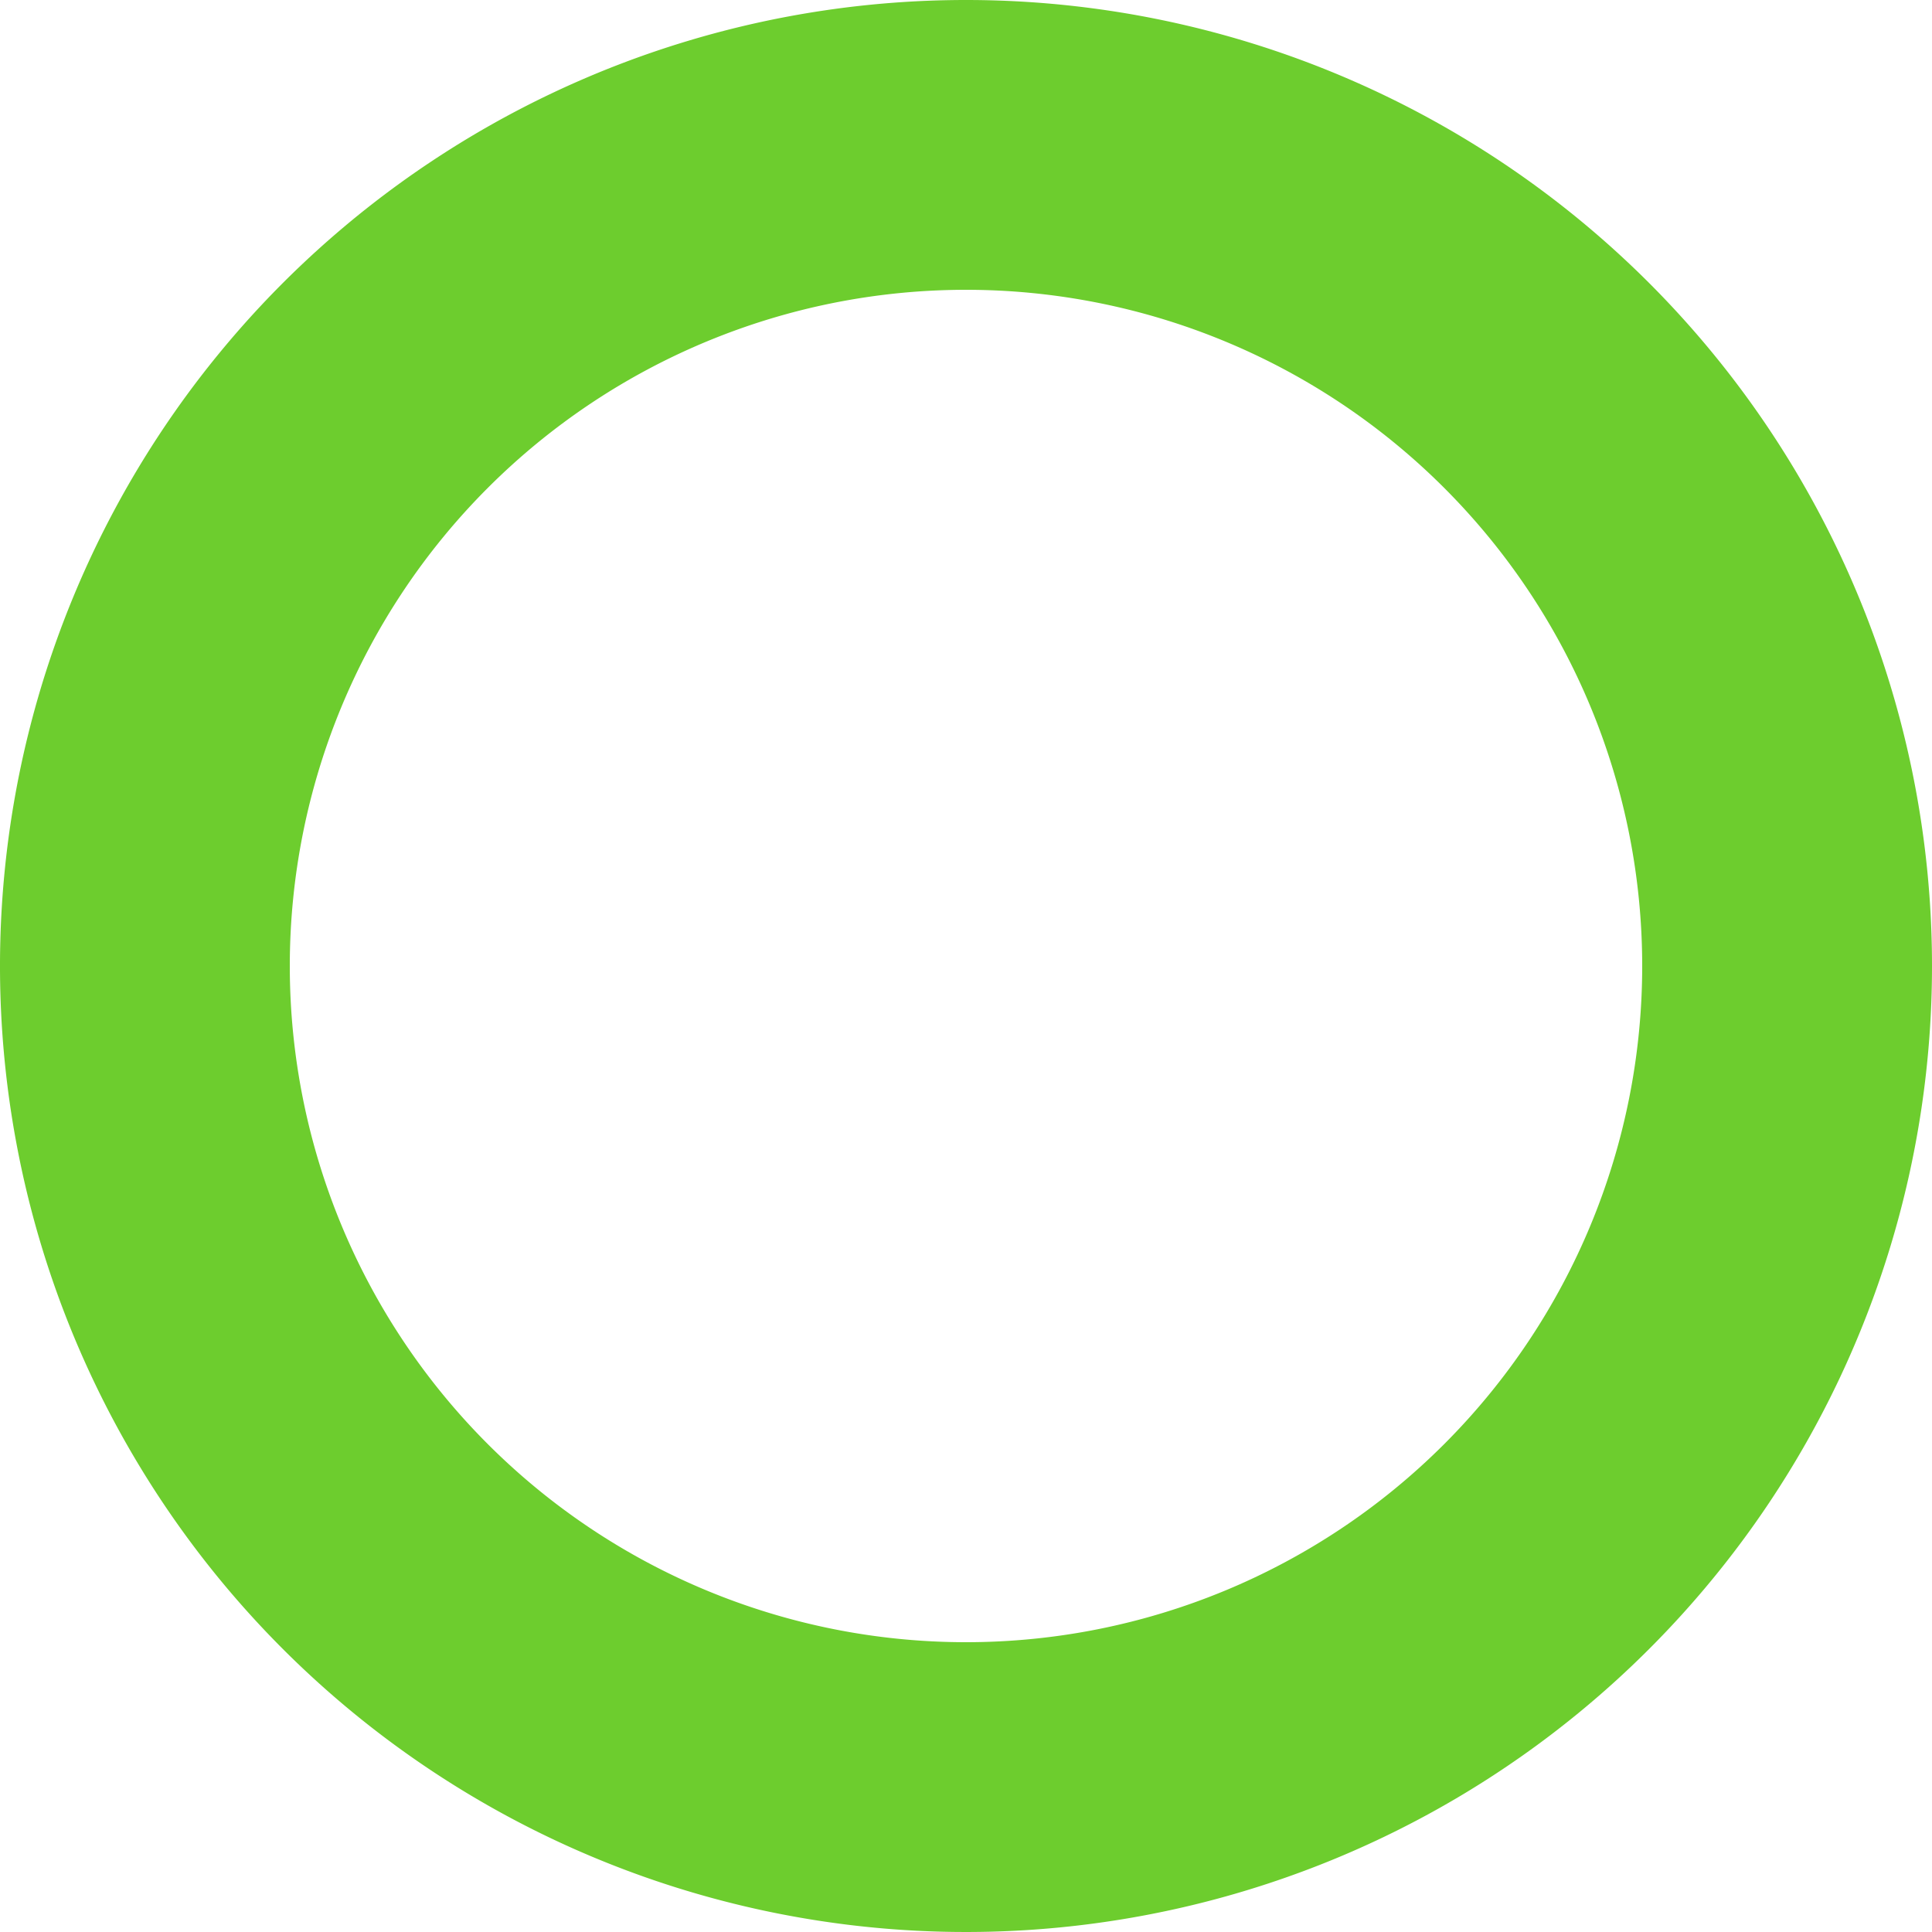 <svg id="server" xmlns="http://www.w3.org/2000/svg" viewBox="0 0 20 20"><defs><style>.cls-1{fill:#6dcd2e;}</style></defs><title>emerald</title><path class="cls-1" d="M10,3a7,7,0,1,1-7,7,7,7,0,0,1,7-7m0-3A10,10,0,1,0,20,10,10,10,0,0,0,10,0Z"/></svg>